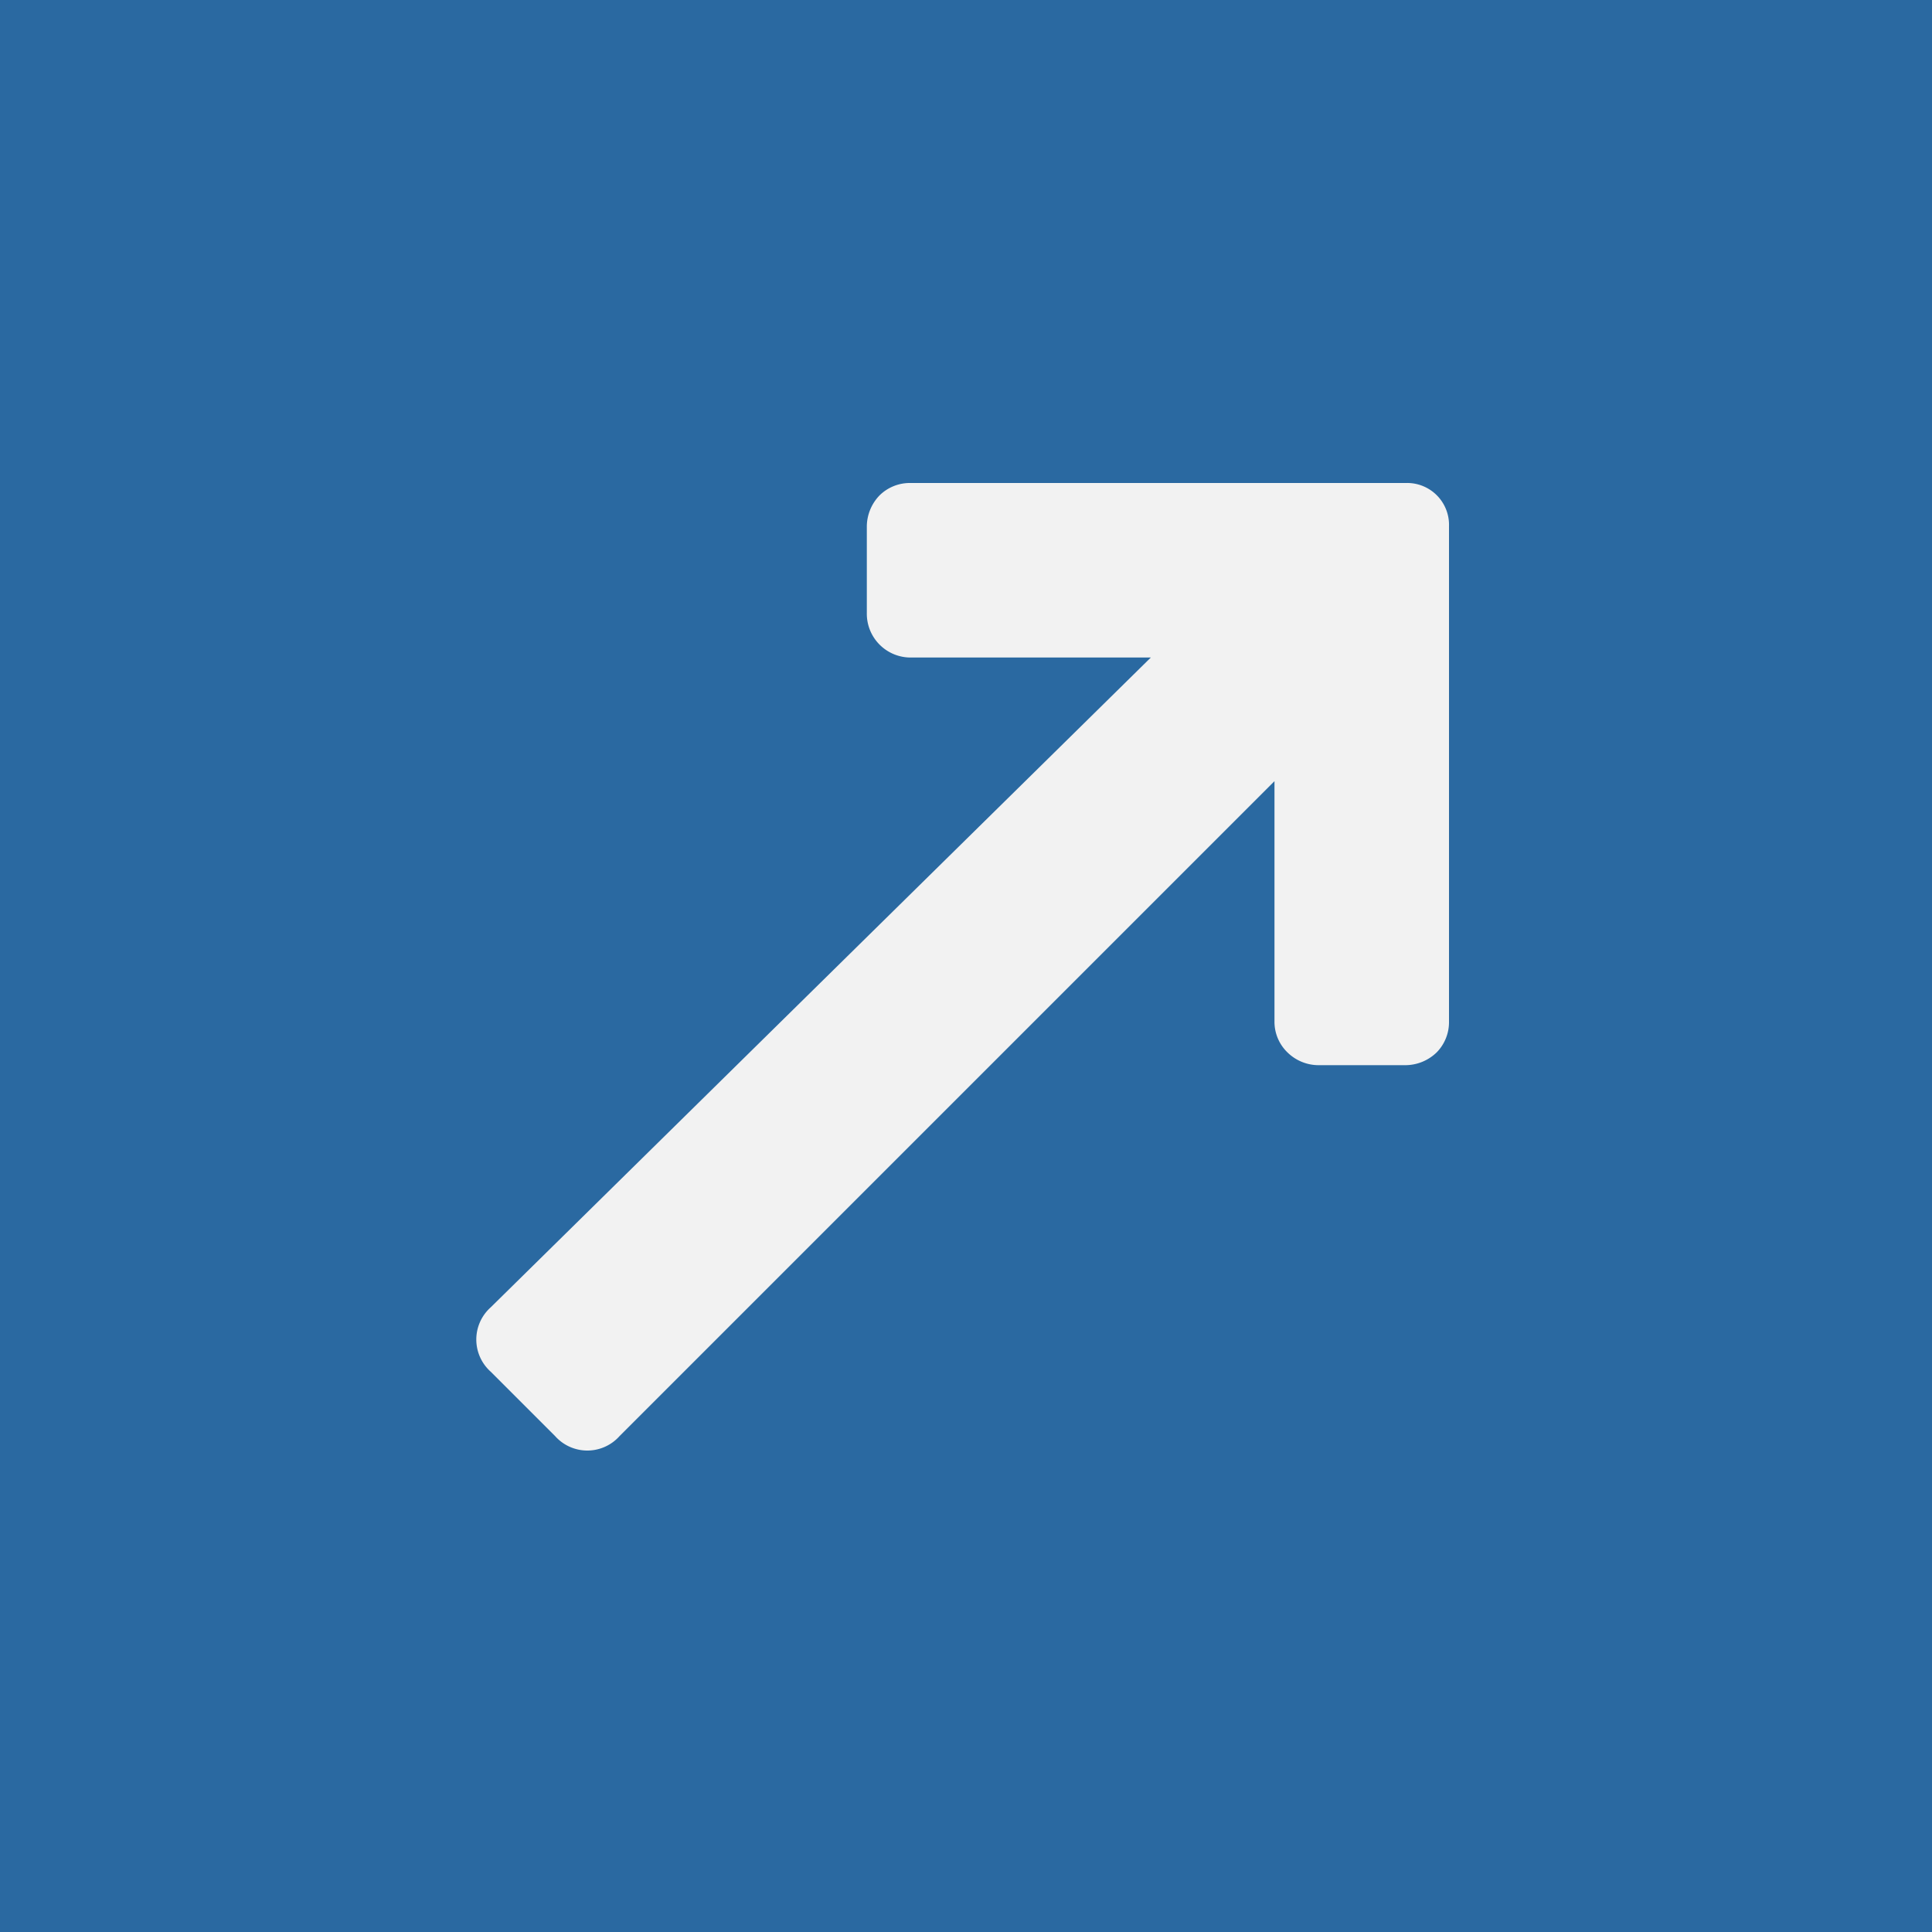 <svg xmlns="http://www.w3.org/2000/svg" viewBox="0 0 30 30"><defs><style>.cls-1{fill:#2a69a1;}.cls-2{fill:#f2f2f2;}</style></defs><title>Asset 21Modal-NEWTAB-all-ROLL</title><g id="Layer_2" data-name="Layer 2"><g id="Variorum"><rect class="cls-1" width="30" height="30"/><path class="cls-2" d="M21.82,16.54H20.48a.69.69,0,0,1-.49-.2.66.66,0,0,1-.2-.48V12.13L9.62,22.3a.67.67,0,0,1-1,0l-1-1a.67.67,0,0,1,0-1L17.87,10.21H14.14a.68.68,0,0,1-.68-.69V8.18a.7.7,0,0,1,.2-.49.67.67,0,0,1,.48-.19h7.69a.65.65,0,0,1,.67.67v7.69a.67.67,0,0,1-.19.48A.7.7,0,0,1,21.82,16.54Z"/></g></g></svg>